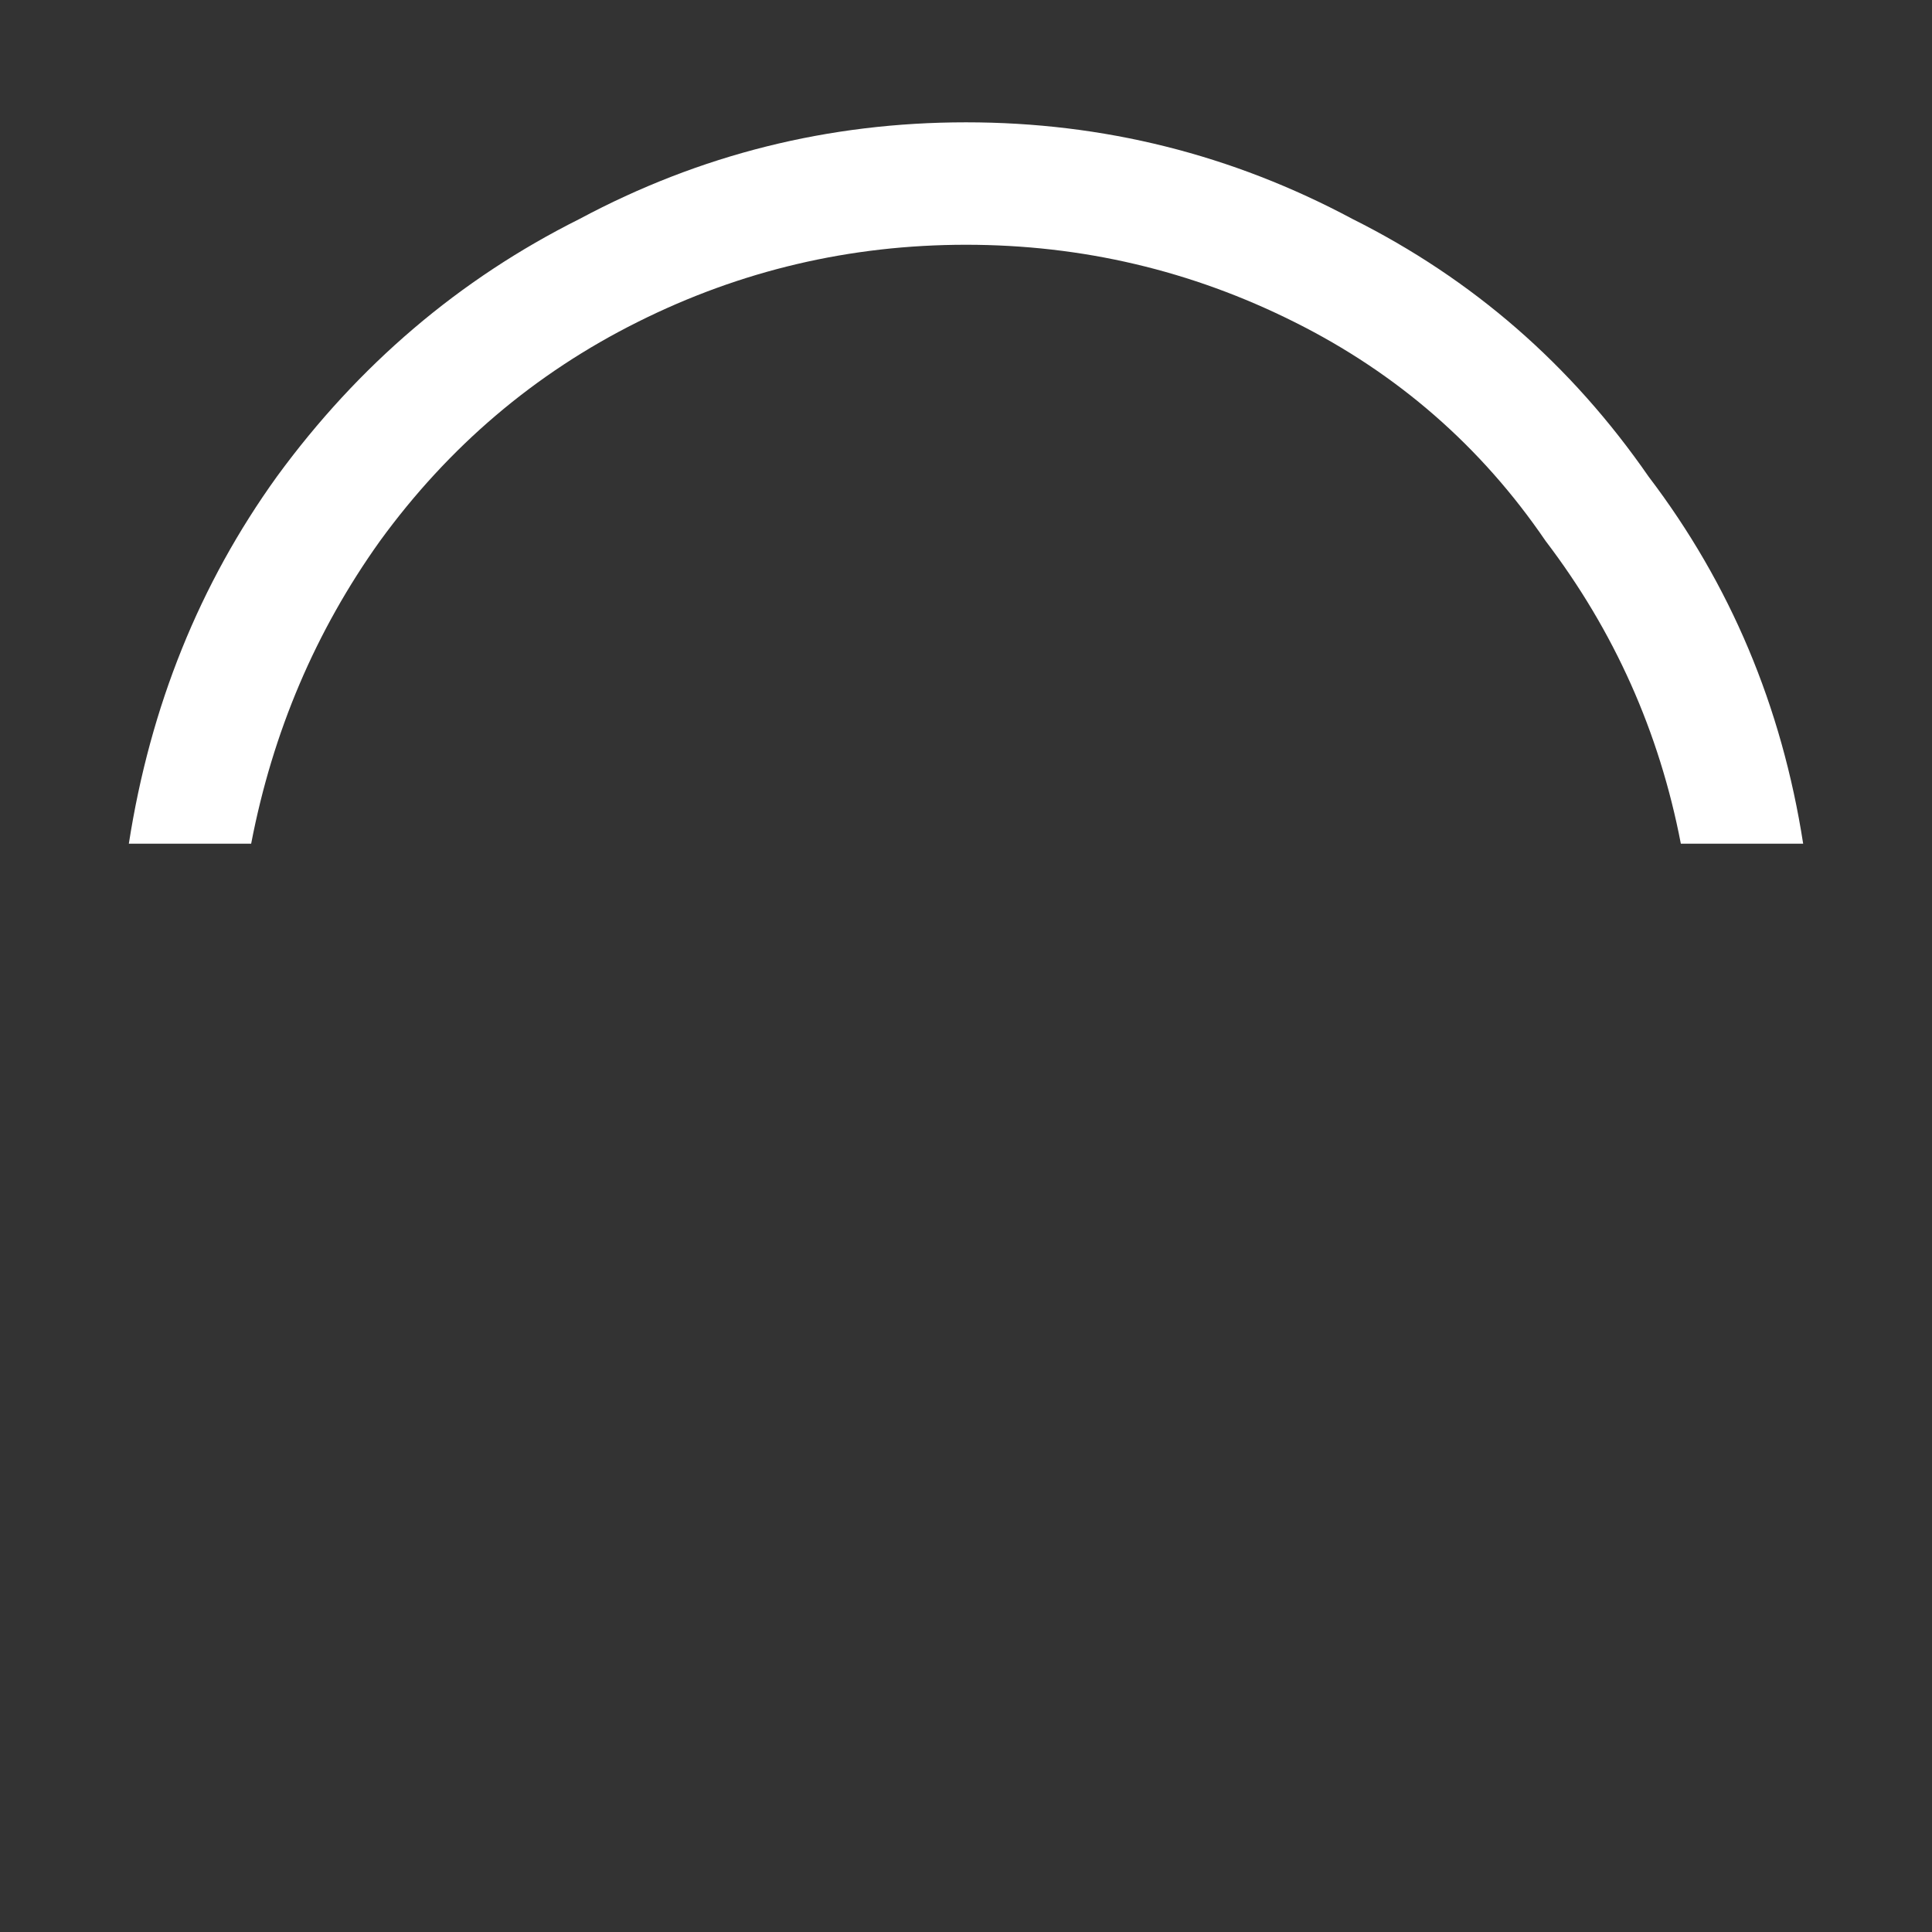 <svg width="16" height="16" viewBox="0 0 16 16" fill="none" xmlns="http://www.w3.org/2000/svg">
<rect x="0" y="0" width="16" height="16" fill="#333333" stroke="none"/>
<path d="M13.92 6.987C13.742 6.062 13.369 5.227 12.8 4.48C12.267 3.698 11.573 3.093 10.72 2.667C9.867 2.24 8.96 2.027 8 2.027C7.04 2.027 6.133 2.24 5.28 2.667C4.427 3.093 3.716 3.698 3.147 4.48C2.613 5.227 2.258 6.062 2.08 6.987H1.067C1.244 5.849 1.653 4.836 2.293 3.947C2.969 3.022 3.804 2.311 4.8 1.813C5.796 1.28 6.862 1.013 8 1.013C9.138 1.013 10.204 1.28 11.2 1.813C12.196 2.311 13.013 3.022 13.653 3.947C14.329 4.836 14.756 5.849 14.933 6.987H13.92Z" fill="white"/>
</svg>
